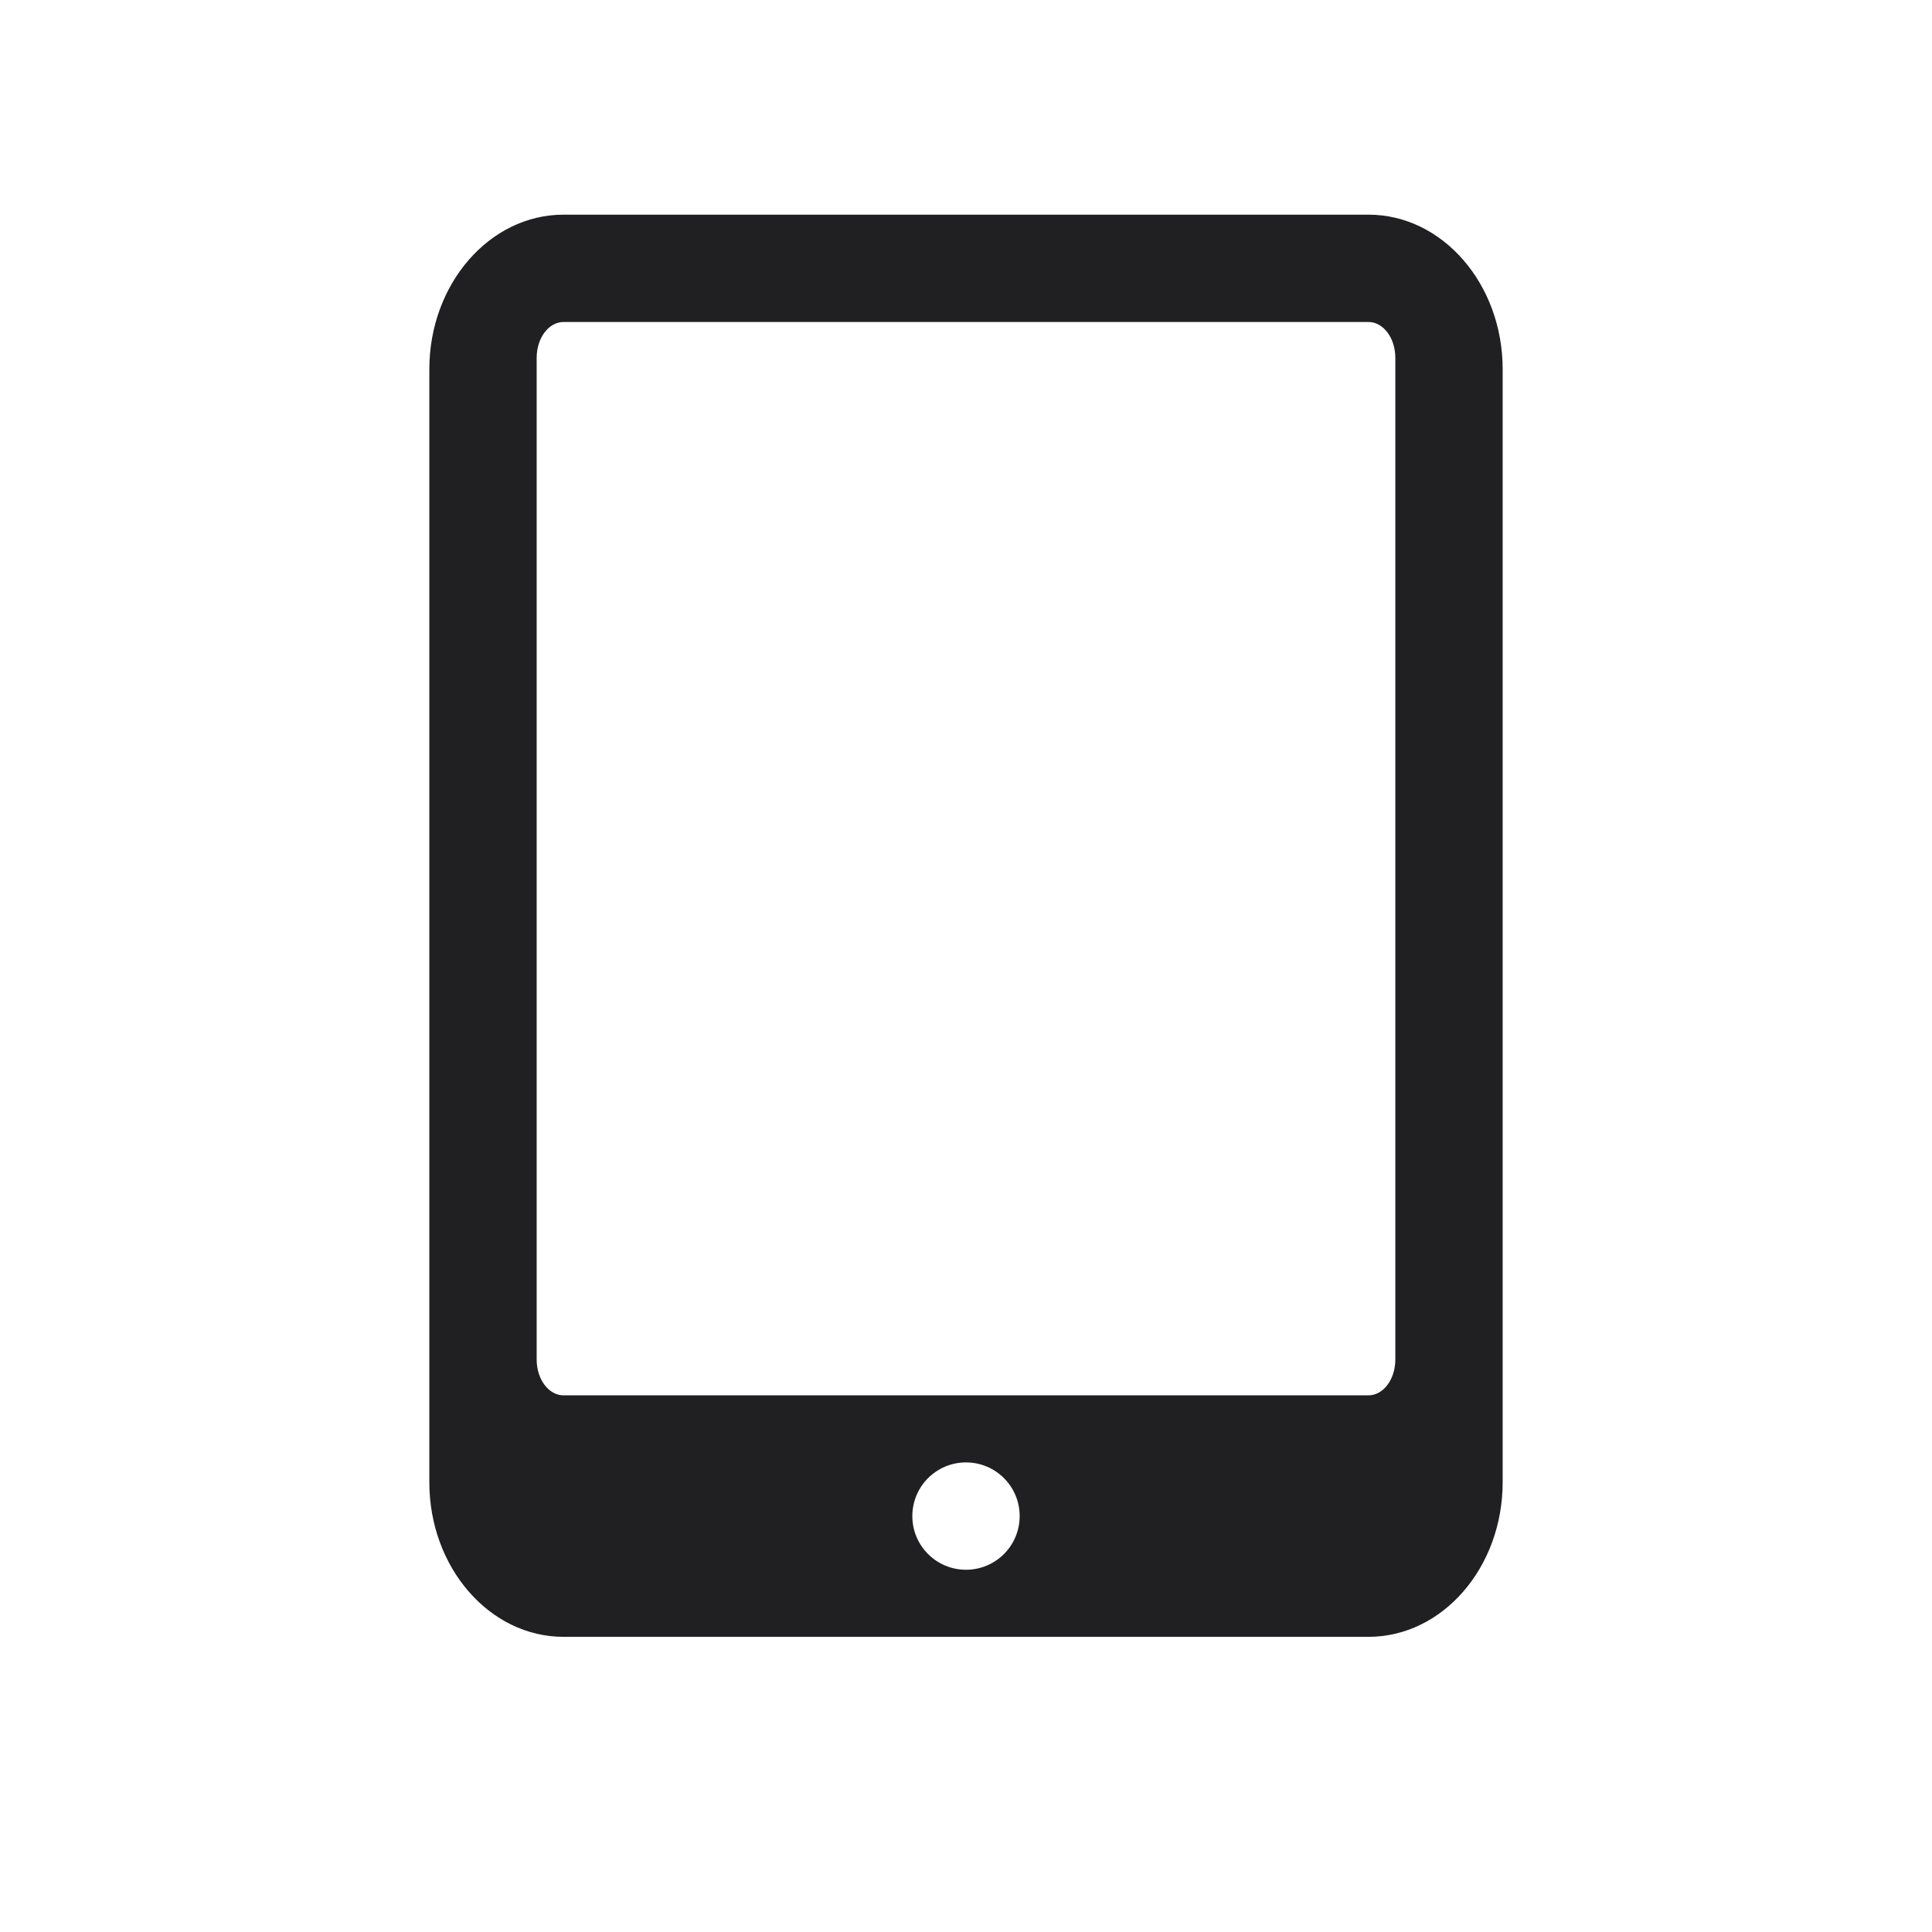 <?xml version="1.0" encoding="UTF-8"?>
<svg width="72px" height="72px" viewBox="0 0 72 72" version="1.1" xmlns="http://www.w3.org/2000/svg" xmlns:xlink="http://www.w3.org/1999/xlink">
    <!-- Generator: Sketch 48.2 (47327) - http://www.bohemiancoding.com/sketch -->
    <title>@Targeting/tablet</title>
    <desc>Created with Sketch.</desc>
    <defs></defs>
    <g id="Symbols" stroke="none" stroke-width="1" fill="none" fill-rule="evenodd">
        <g id="@Targeting/tablet">
            <rect id="Bounding-Box" x="0" y="0" width="72" height="72"></rect>
            <path d="M51,8 L21,8 C18.243,8 16,10.584 16,13.761 L16,55.239 C16,58.416 18.243,61 21,61 L51,61 C53.757,61 56,58.416 56,55.239 L56,13.761 C56,10.584 53.757,8 51,8 Z M36,58.5 C34.895,58.5 34,57.605 34,56.5 C34,55.395 34.895,54.5 36,54.5 C37.105,54.5 38,55.395 38,56.5 C38,57.605 37.105,58.5 36,58.5 Z M52,50.667 C52,51.403 51.552,52 51,52 L21,52 C20.448,52 20,51.403 20,50.667 L20,13.333 C20,12.597 20.448,12 21,12 L51,12 C51.552,12 52,12.597 52,13.333 L52,50.667 Z" id="Shape" fill="#202022" fill-rule="nonzero"></path>
        </g>
    </g>
</svg>
